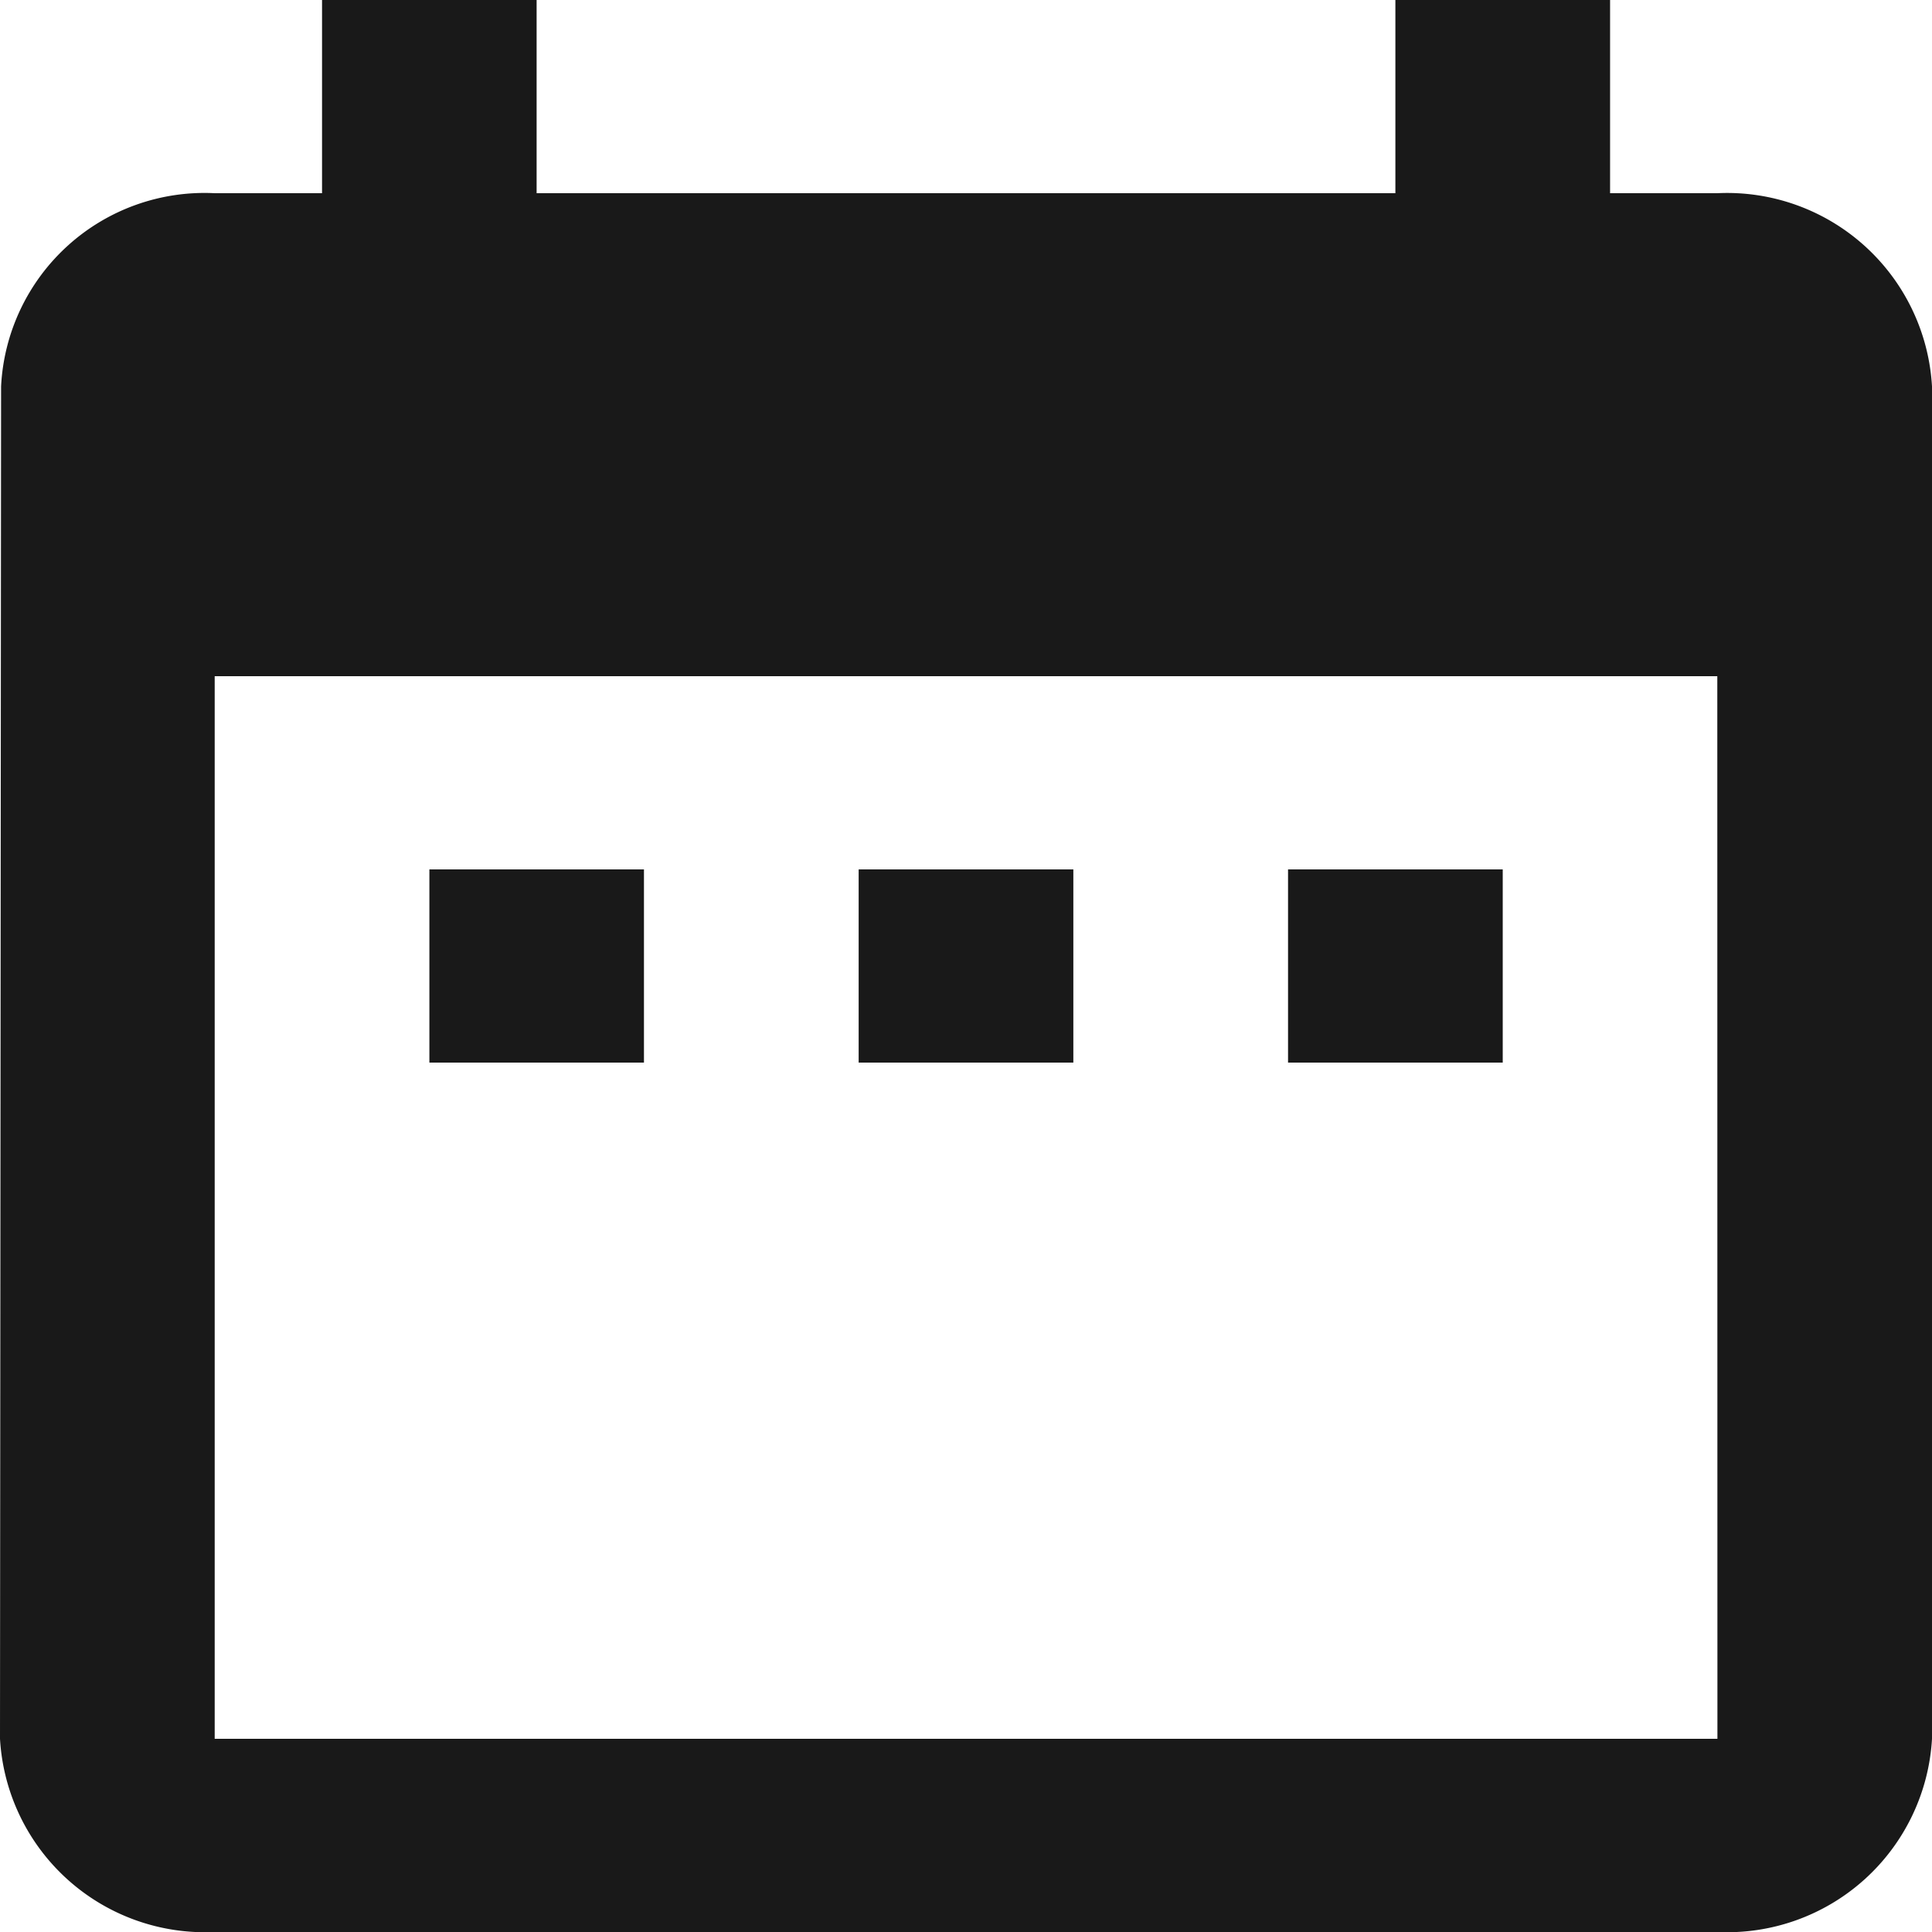 <svg xmlns="http://www.w3.org/2000/svg" width="16" height="16" viewBox="0 0 16 16">
  <defs>
    <style>
      .cls-1 {
        fill: #191919;
      }
    </style>
  </defs>
  <path id="ic_date_range_24px" class="cls-1" d="M8.333,9.2H6.556v1.6H8.333Zm3.556,0H10.111v1.6h1.778Zm3.556,0H13.667v1.6h1.778Zm1.778-5.6h-.889V2H14.556V3.6H7.444V2H5.667V3.6H4.778A1.687,1.687,0,0,0,3.009,5.2L3,16.4A1.7,1.7,0,0,0,4.778,18H17.222A1.7,1.7,0,0,0,19,16.4V5.2A1.7,1.7,0,0,0,17.222,3.6Zm0,12.8H4.778V7.6H17.222Z" transform="translate(-3 -2)"/>
</svg>
